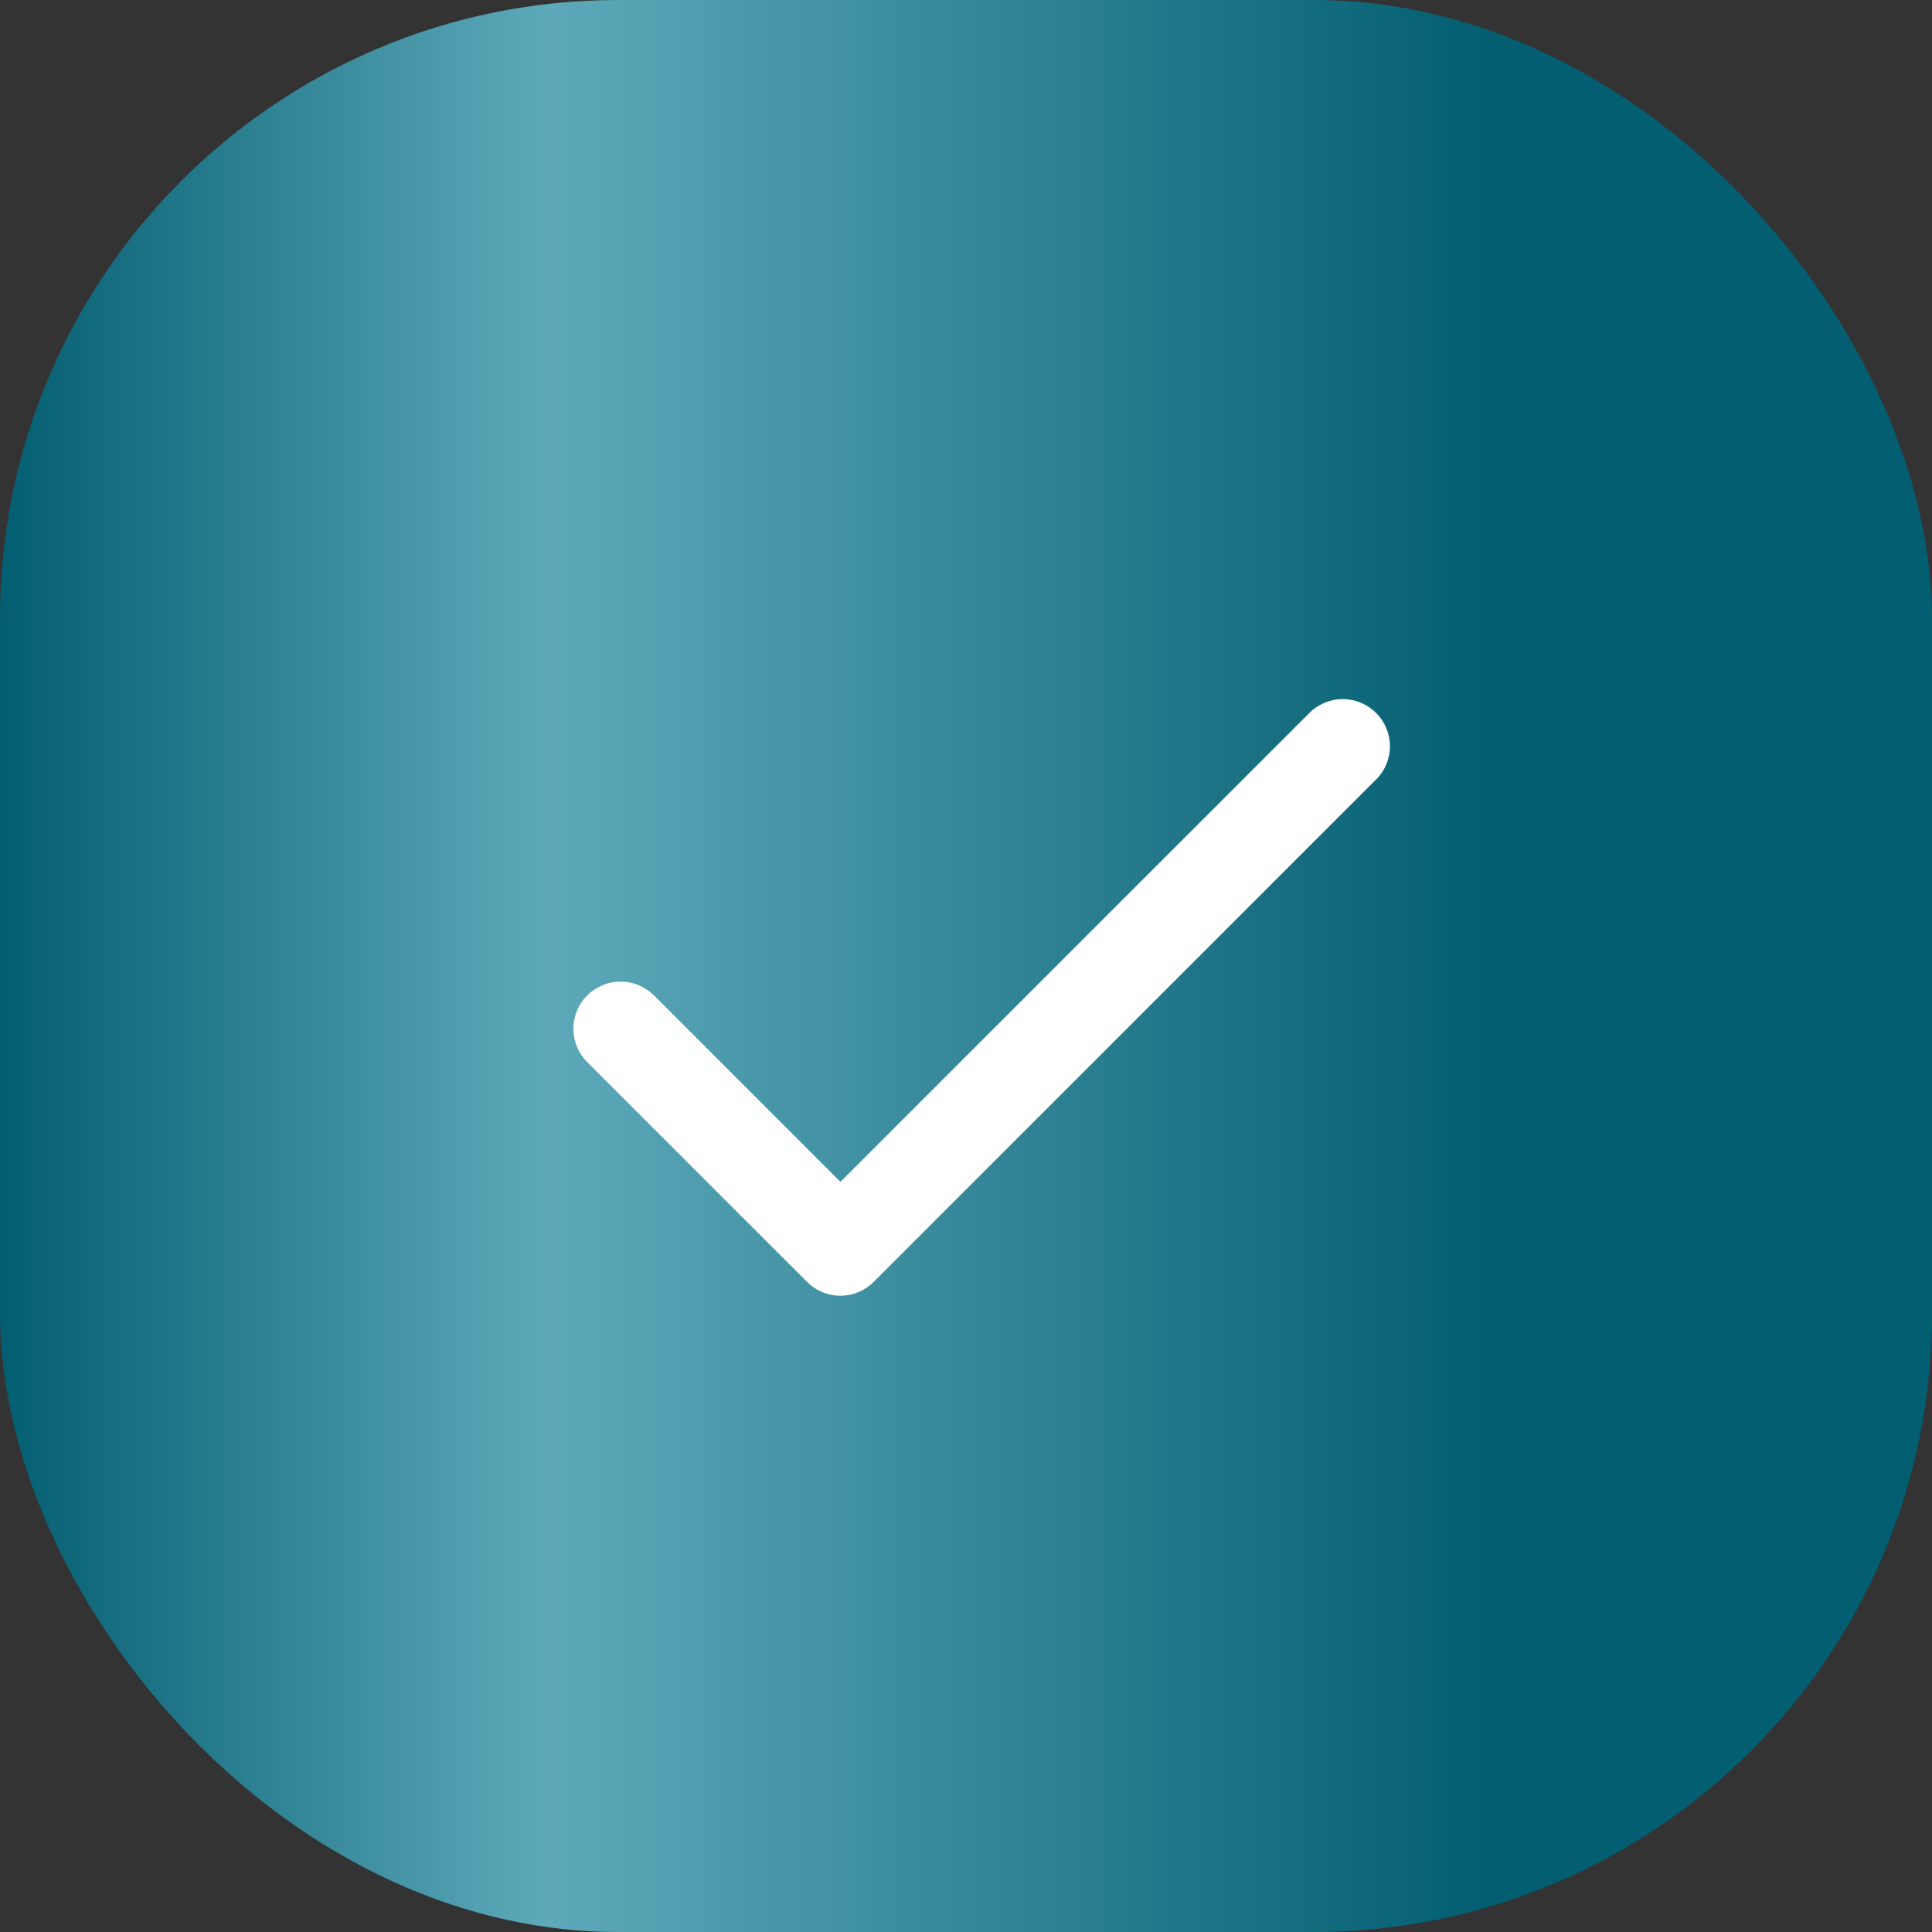 <svg width="25" height="25" viewBox="0 0 25 25" fill="none" xmlns="http://www.w3.org/2000/svg">
<rect x="0" y="0" width="25" height="25" fill="#333333" stroke="none"/>
<rect width="25" height="25" rx="8" fill="url(#paint0_linear_80_6511)"/>
<path d="M17.806 10.087L11.306 16.587C11.249 16.644 11.182 16.689 11.108 16.72C11.034 16.751 10.954 16.767 10.874 16.767C10.794 16.767 10.714 16.751 10.64 16.72C10.566 16.689 10.499 16.644 10.443 16.587L7.599 13.744C7.542 13.687 7.497 13.62 7.466 13.546C7.436 13.472 7.42 13.392 7.42 13.312C7.42 13.232 7.436 13.152 7.466 13.079C7.497 13.004 7.542 12.937 7.599 12.88C7.655 12.824 7.723 12.779 7.797 12.748C7.871 12.717 7.95 12.702 8.03 12.702C8.111 12.702 8.19 12.717 8.264 12.748C8.338 12.779 8.405 12.824 8.462 12.88L10.875 15.293L16.944 9.225C17.058 9.111 17.213 9.046 17.375 9.046C17.537 9.046 17.692 9.111 17.807 9.225C17.921 9.34 17.986 9.495 17.986 9.657C17.986 9.819 17.921 9.974 17.807 10.088L17.806 10.087Z" fill="white"/>
<defs>
<linearGradient id="paint0_linear_80_6511" x1="0" y1="12.5" x2="25" y2="12.5" gradientUnits="userSpaceOnUse">
<stop stop-color="#035E71"/>
<stop offset="0.284" stop-color="#5DA9B9"/>
<stop offset="0.769" stop-color="#035E71"/>
</linearGradient>
</defs>
</svg>
